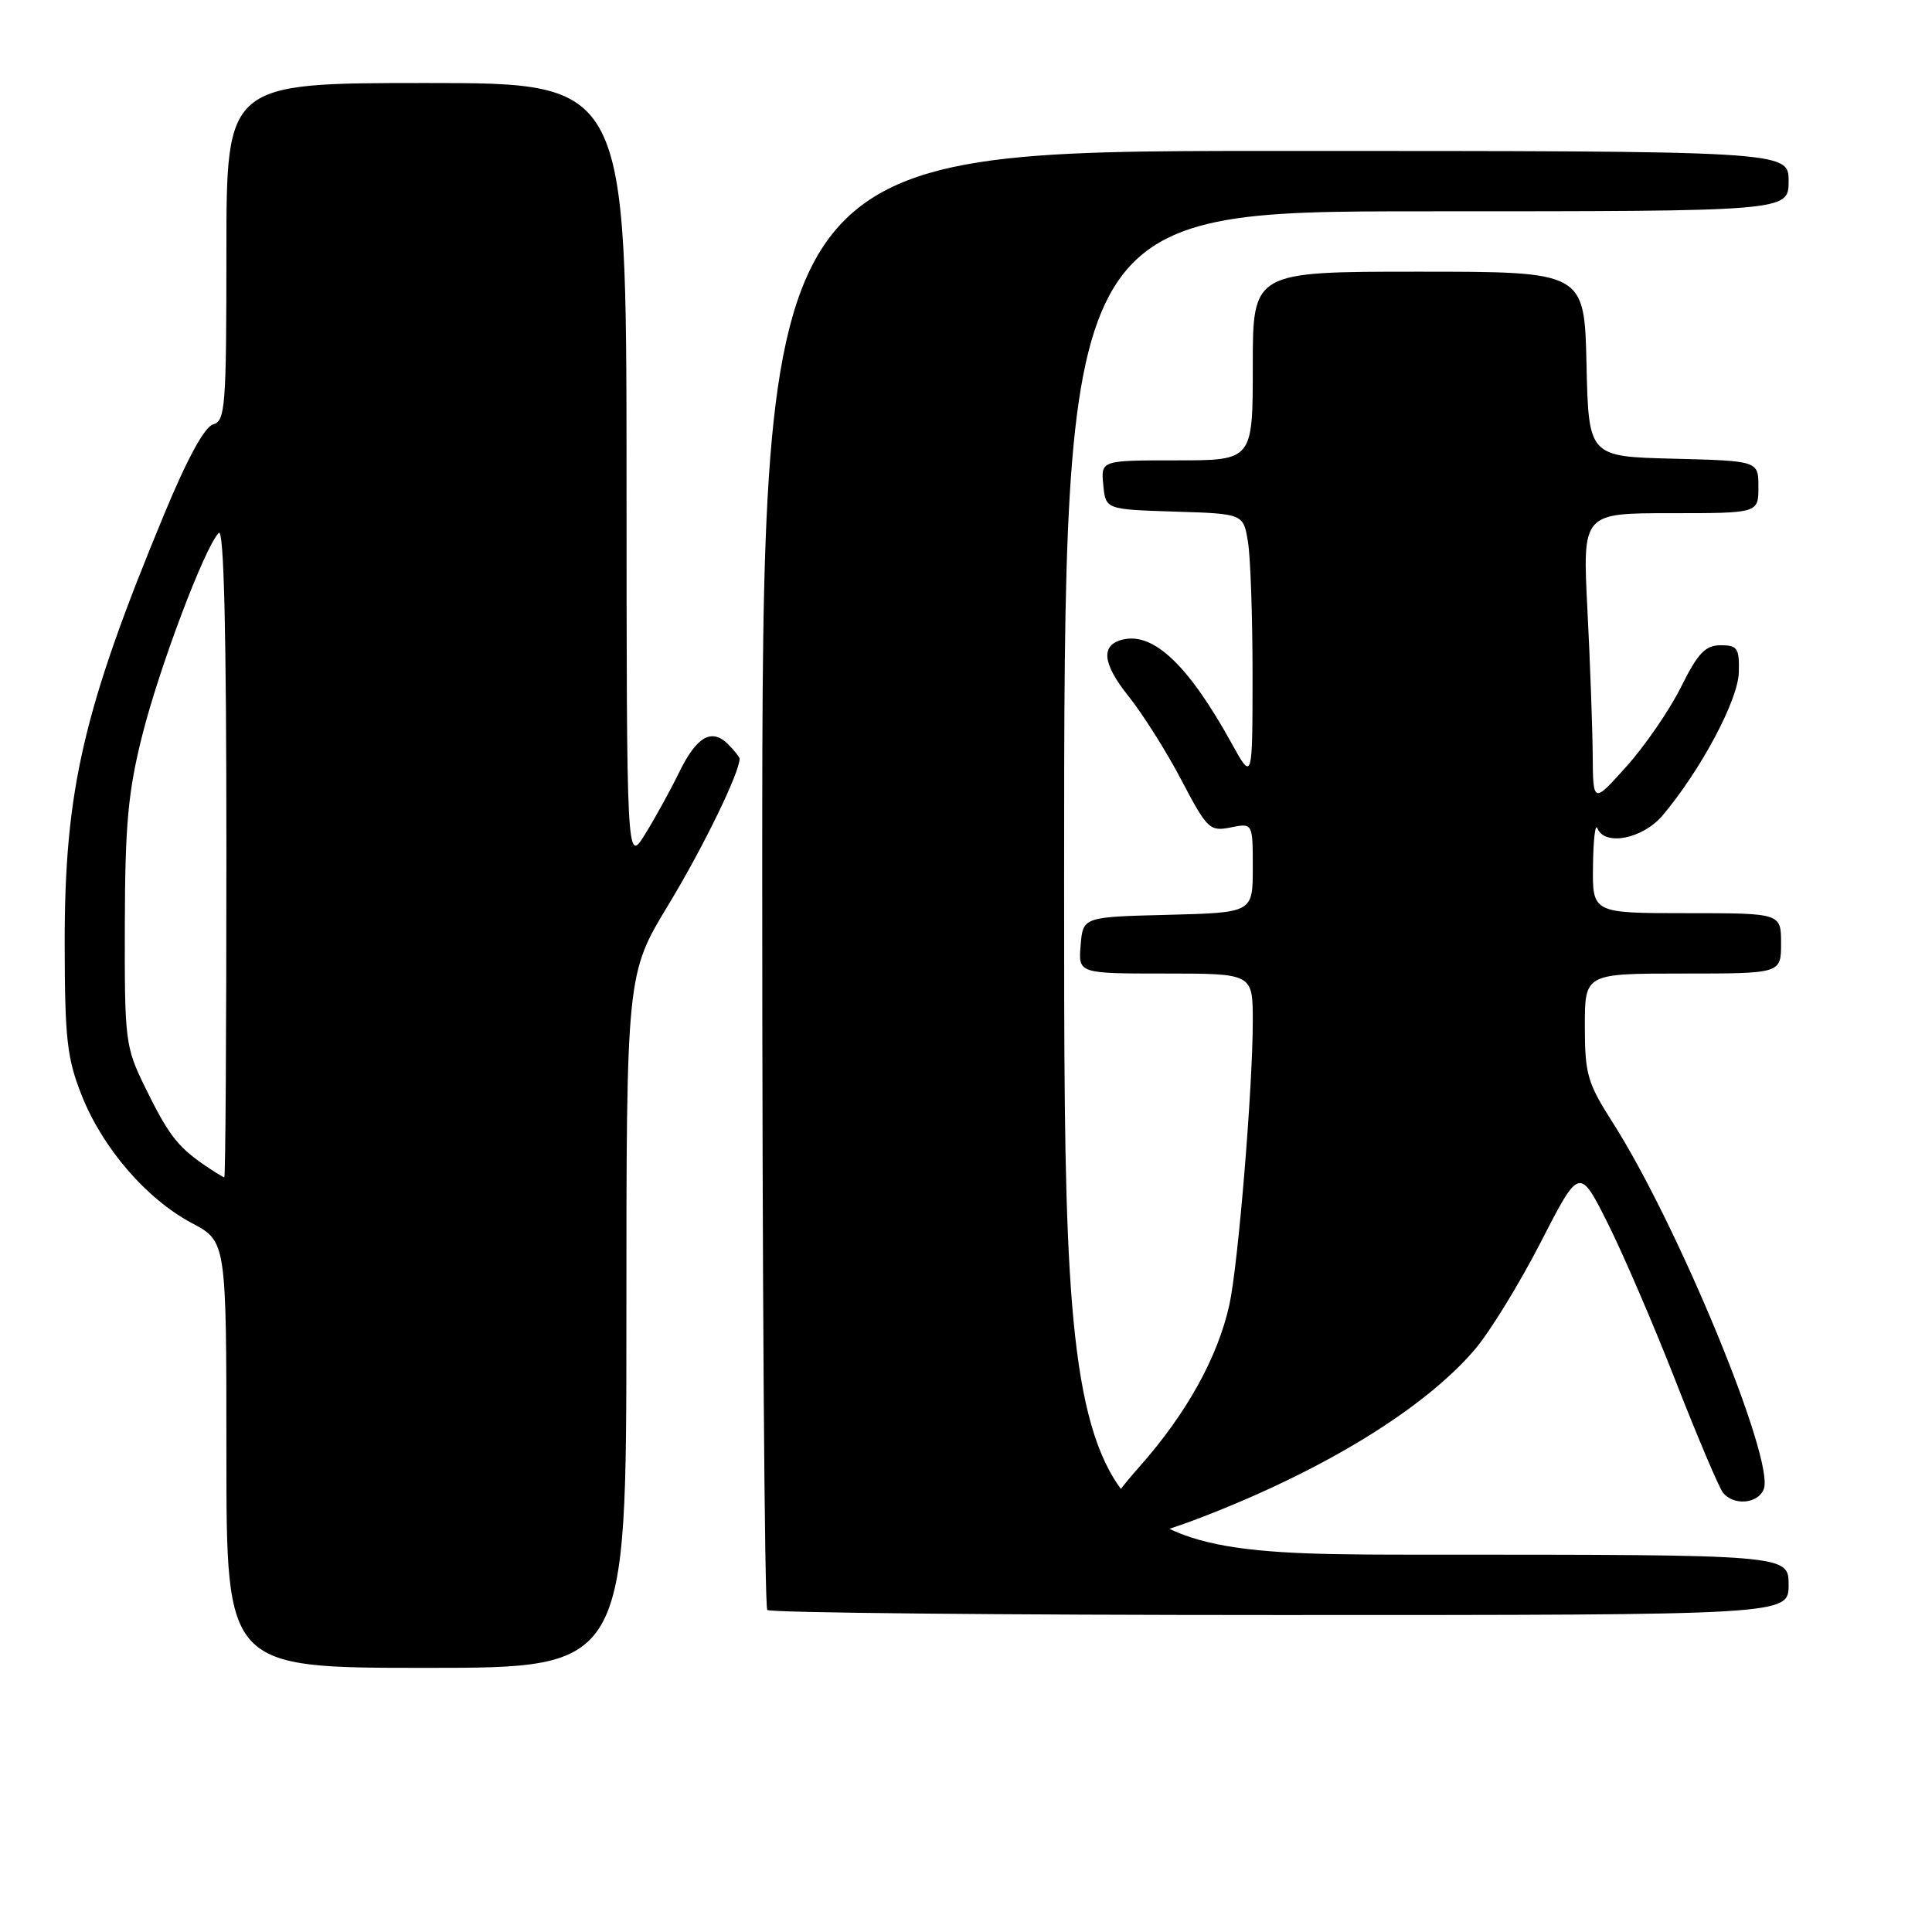 <?xml version="1.0" encoding="UTF-8" standalone="no"?>
<!DOCTYPE svg PUBLIC "-//W3C//DTD SVG 1.1//EN" "http://www.w3.org/Graphics/SVG/1.1/DTD/svg11.dtd" >
<svg xmlns="http://www.w3.org/2000/svg" xmlns:xlink="http://www.w3.org/1999/xlink" version="1.1" viewBox="0 0 256 256">
 <g >
 <path fill="currentColor"
d=" M 83.00 175.04 C 83.00 129.07 83.00 129.07 88.58 119.87 C 93.15 112.34 98.00 102.38 98.00 100.53 C 98.00 100.32 97.31 99.45 96.47 98.61 C 94.30 96.44 92.30 97.59 89.98 102.36 C 88.87 104.64 86.86 108.30 85.50 110.50 C 83.03 114.50 83.03 114.50 83.02 62.75 C 83.00 11.00 83.00 11.00 56.50 11.00 C 30.00 11.00 30.00 11.00 30.00 33.38 C 30.00 53.86 29.85 55.81 28.25 56.23 C 27.12 56.53 24.82 60.74 21.77 68.10 C 11.03 94.01 8.56 104.66 8.57 125.00 C 8.59 137.65 8.87 140.22 10.83 145.15 C 13.60 152.14 19.42 158.88 25.43 162.07 C 30.00 164.50 30.00 164.50 30.00 192.75 C 30.00 221.00 30.00 221.00 56.50 221.00 C 83.00 221.00 83.00 221.00 83.00 175.04 Z  M 237.00 210.00 C 237.00 206.00 237.00 206.00 189.00 206.00 C 141.00 206.00 141.00 206.00 141.00 117.00 C 141.00 28.00 141.00 28.00 189.00 28.00 C 237.00 28.00 237.00 28.00 237.00 24.00 C 237.00 20.00 237.00 20.00 169.00 20.00 C 101.00 20.00 101.00 20.00 101.00 116.33 C 101.00 169.32 101.30 212.97 101.67 213.33 C 102.03 213.70 132.63 214.00 169.67 214.00 C 237.00 214.00 237.00 214.00 237.00 210.00 Z  M 159.19 201.06 C 175.47 194.79 188.70 186.67 195.41 178.83 C 197.38 176.53 201.31 170.14 204.14 164.63 C 209.28 154.62 209.28 154.62 213.02 162.06 C 215.07 166.15 219.13 175.57 222.03 183.00 C 224.94 190.43 227.75 197.06 228.28 197.75 C 229.67 199.55 232.95 199.29 233.71 197.31 C 235.19 193.45 222.29 162.17 213.62 148.63 C 210.35 143.50 210.00 142.30 210.00 135.98 C 210.00 129.00 210.00 129.00 223.00 129.00 C 236.00 129.00 236.00 129.00 236.00 125.00 C 236.00 121.00 236.00 121.00 223.50 121.00 C 211.00 121.00 211.00 121.00 211.08 114.75 C 211.12 111.31 211.38 109.06 211.66 109.75 C 212.63 112.16 217.69 111.15 220.32 108.03 C 225.37 102.03 230.29 92.80 230.40 89.13 C 230.49 85.90 230.23 85.50 228.00 85.50 C 225.97 85.50 224.98 86.53 222.74 91.04 C 221.22 94.09 217.97 98.82 215.53 101.54 C 211.09 106.50 211.09 106.50 211.04 100.00 C 211.01 96.42 210.70 87.76 210.34 80.75 C 209.69 68.00 209.69 68.00 221.35 68.00 C 233.00 68.00 233.00 68.00 233.00 64.53 C 233.00 61.07 233.00 61.07 221.75 60.78 C 210.50 60.50 210.50 60.50 210.22 48.25 C 209.94 36.00 209.94 36.00 187.97 36.00 C 166.00 36.00 166.00 36.00 166.00 48.50 C 166.00 61.00 166.00 61.00 155.94 61.00 C 145.87 61.00 145.87 61.00 146.19 64.25 C 146.50 67.50 146.50 67.50 155.62 67.79 C 164.75 68.07 164.75 68.07 165.36 71.79 C 165.70 73.83 165.97 81.80 165.97 89.50 C 165.96 103.50 165.96 103.50 163.20 98.50 C 157.52 88.22 152.91 83.80 148.84 84.73 C 145.81 85.42 146.04 87.89 149.52 92.23 C 151.40 94.58 154.57 99.59 156.54 103.36 C 159.96 109.87 160.29 110.19 163.07 109.64 C 166.00 109.05 166.00 109.05 166.00 114.99 C 166.00 120.93 166.00 120.93 154.75 121.22 C 143.50 121.50 143.50 121.50 143.19 125.25 C 142.88 129.00 142.88 129.00 154.44 129.00 C 166.00 129.00 166.00 129.00 166.00 135.30 C 166.00 144.12 164.06 167.63 162.90 172.88 C 161.36 179.87 157.19 187.37 150.90 194.44 C 142.05 204.42 144.78 206.60 159.19 201.06 Z  M 26.97 154.30 C 23.49 151.89 22.25 150.26 19.19 144.00 C 16.60 138.71 16.50 137.88 16.54 122.50 C 16.57 109.35 16.97 104.91 18.82 97.55 C 21.09 88.48 27.14 72.46 28.99 70.61 C 29.67 69.93 30.00 83.70 30.00 112.80 C 30.00 136.56 29.88 156.00 29.72 156.00 C 29.57 156.00 28.33 155.23 26.97 154.30 Z "/>
</g>
</svg>